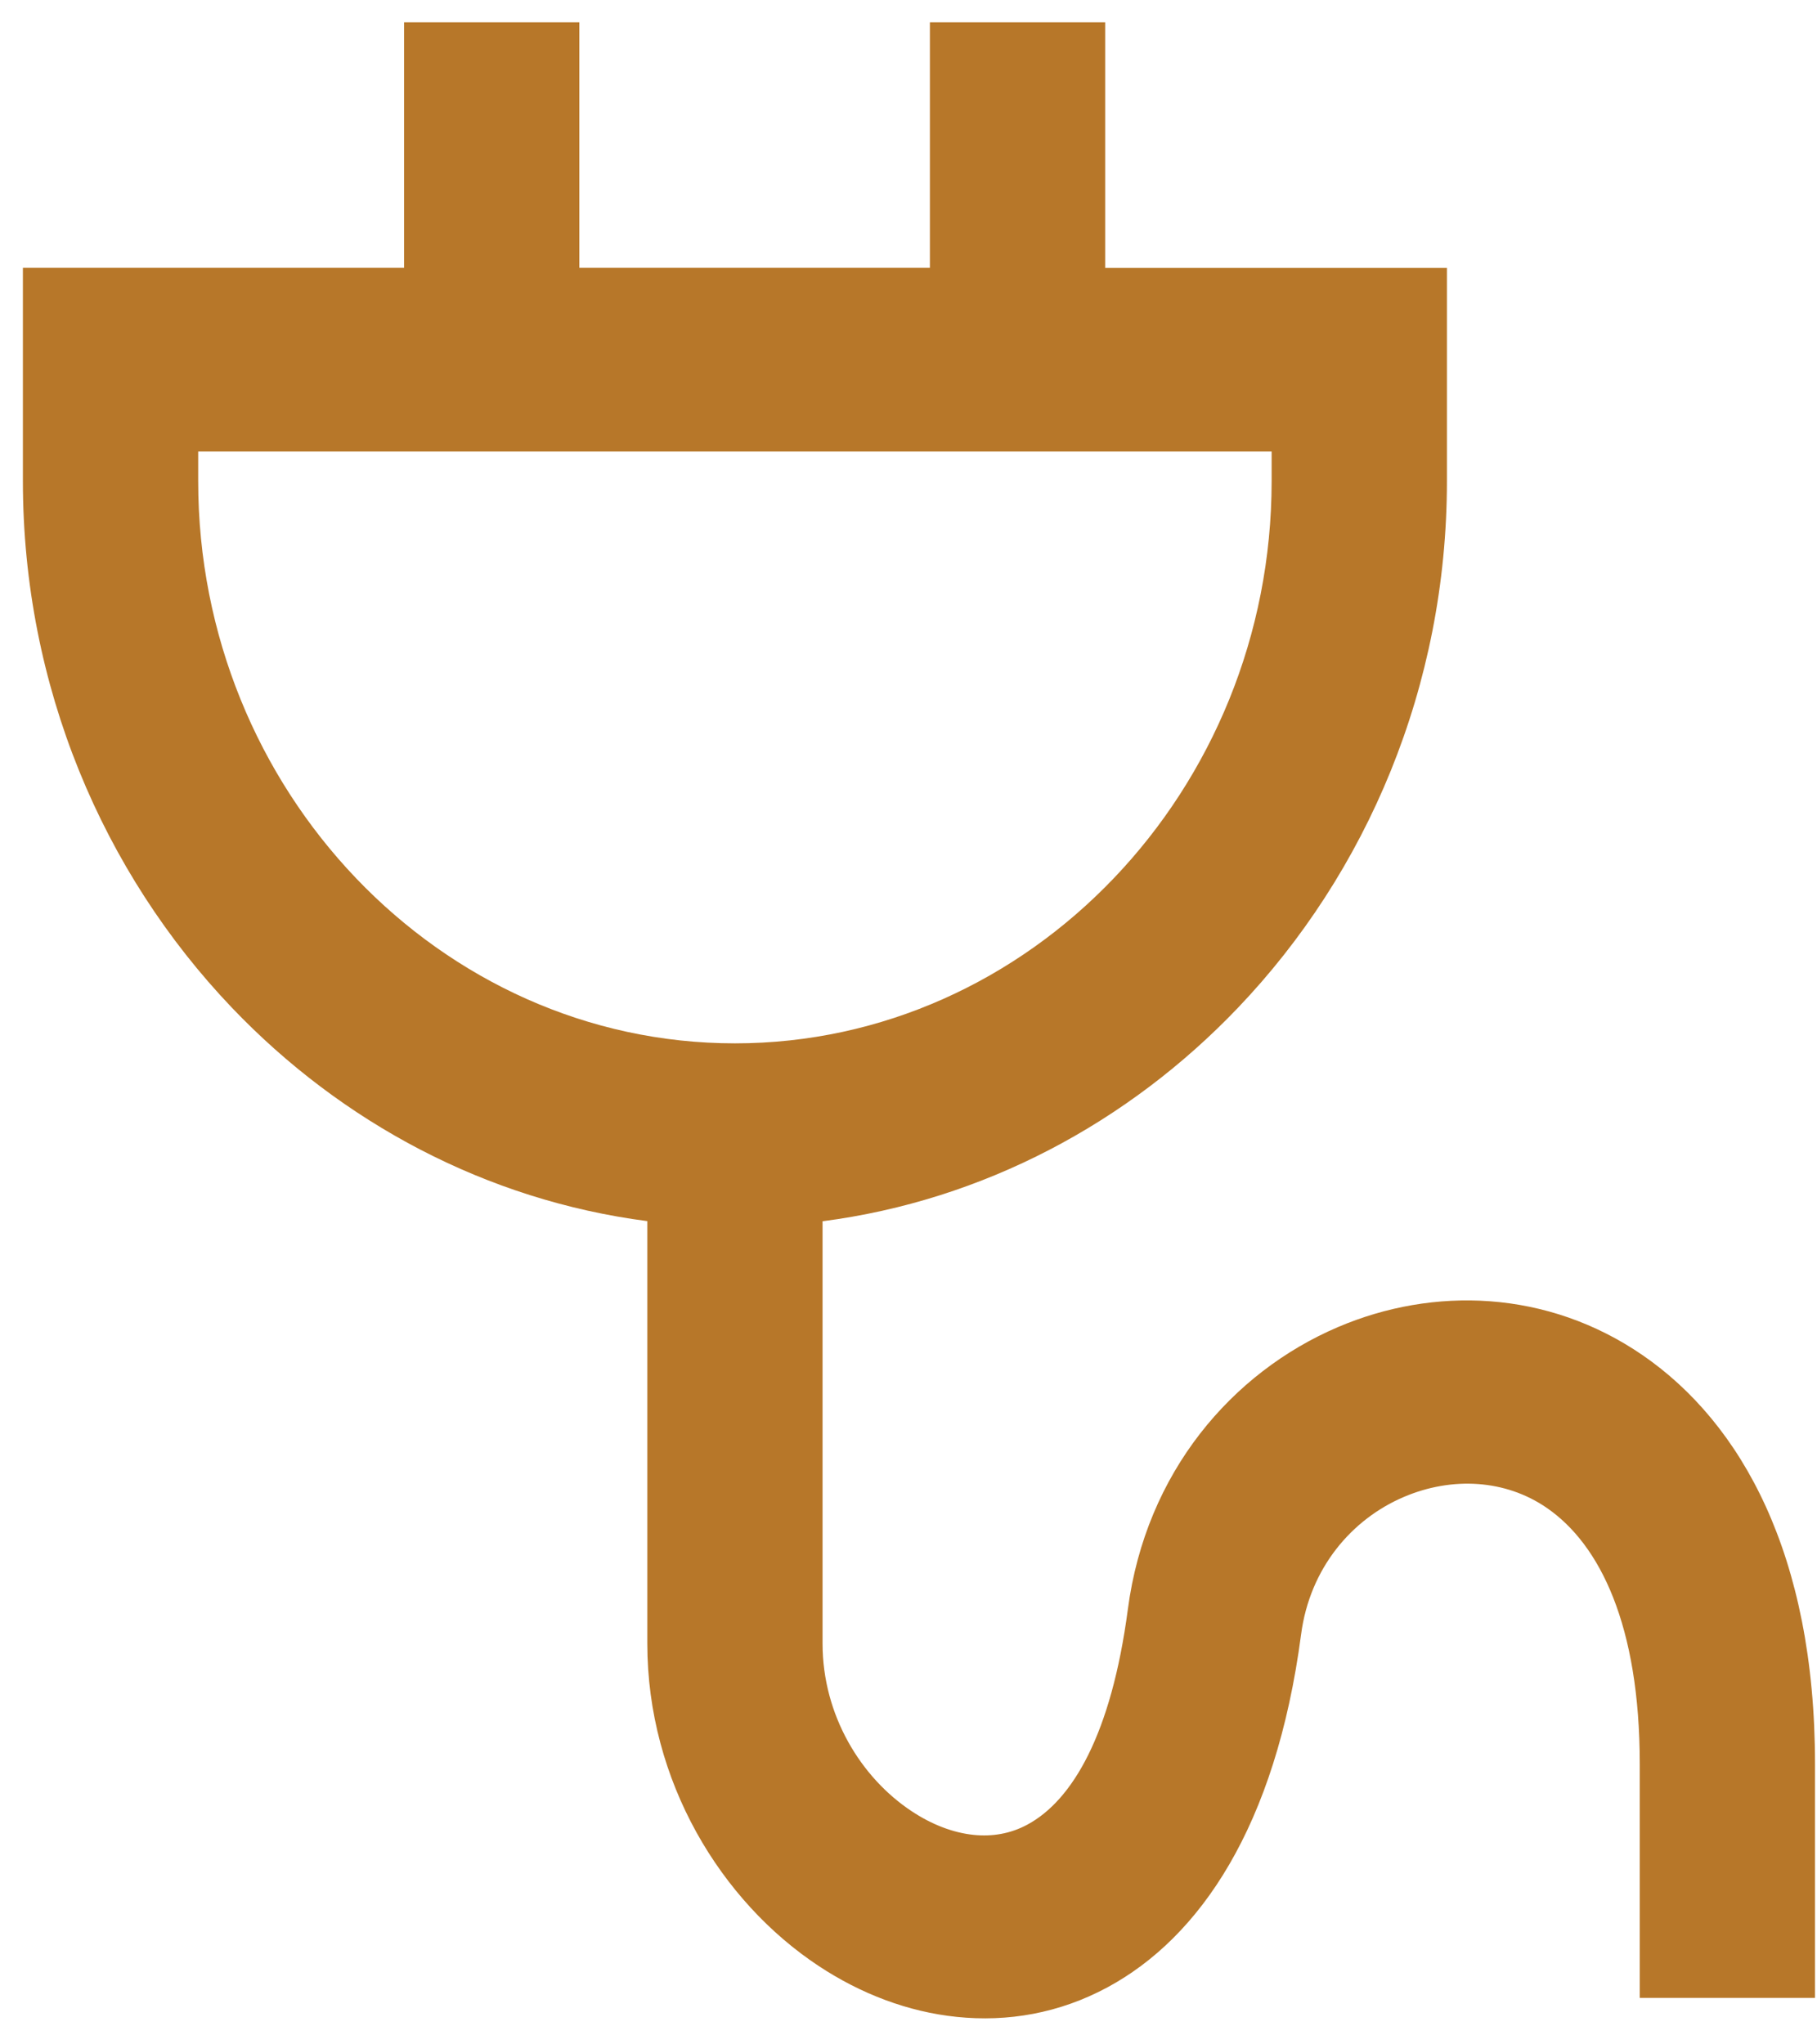 <svg width="40" height="45" viewBox="0 0 40 45" fill="none" xmlns="http://www.w3.org/2000/svg">
<path d="M27.994 9.939H4.363V10.591C4.363 13.992 5.693 17.085 7.836 19.329C9.979 21.573 12.932 22.966 16.179 22.966C19.426 22.966 22.38 21.573 24.522 19.329C26.665 17.085 27.994 13.992 27.994 10.591V9.939ZM24.33 0.494V5.898H31.853V10.592C31.853 15.108 30.09 19.213 27.249 22.187C24.839 24.71 21.652 26.422 18.108 26.882V36.177C18.108 37.755 18.953 39.129 20.068 39.867C20.506 40.158 20.976 40.342 21.435 40.389C21.84 40.431 22.247 40.364 22.619 40.162C23.609 39.627 24.465 38.176 24.829 35.423C25.226 32.406 27.126 30.206 29.453 29.212C30.509 28.761 31.658 28.559 32.8 28.643C33.963 28.729 35.119 29.113 36.164 29.832C38.333 31.325 39.956 34.221 39.956 38.826V43.978H36.098V38.826C36.098 35.777 35.223 33.998 34.054 33.193C33.595 32.876 33.074 32.706 32.544 32.667C31.991 32.626 31.426 32.727 30.901 32.952C29.764 33.437 28.836 34.509 28.643 35.974C28.084 40.219 26.403 42.652 24.383 43.743C23.32 44.317 22.181 44.512 21.06 44.395C19.992 44.285 18.951 43.889 18.02 43.273C15.873 41.853 14.25 39.211 14.25 36.174V26.879C10.705 26.419 7.517 24.707 5.107 22.183C2.267 19.209 0.504 15.105 0.504 10.589V5.895H2.433H8.896V0.491H12.754V5.895H20.471V0.491H24.329L24.33 0.494Z" fill="#B77729"/>
</svg>
